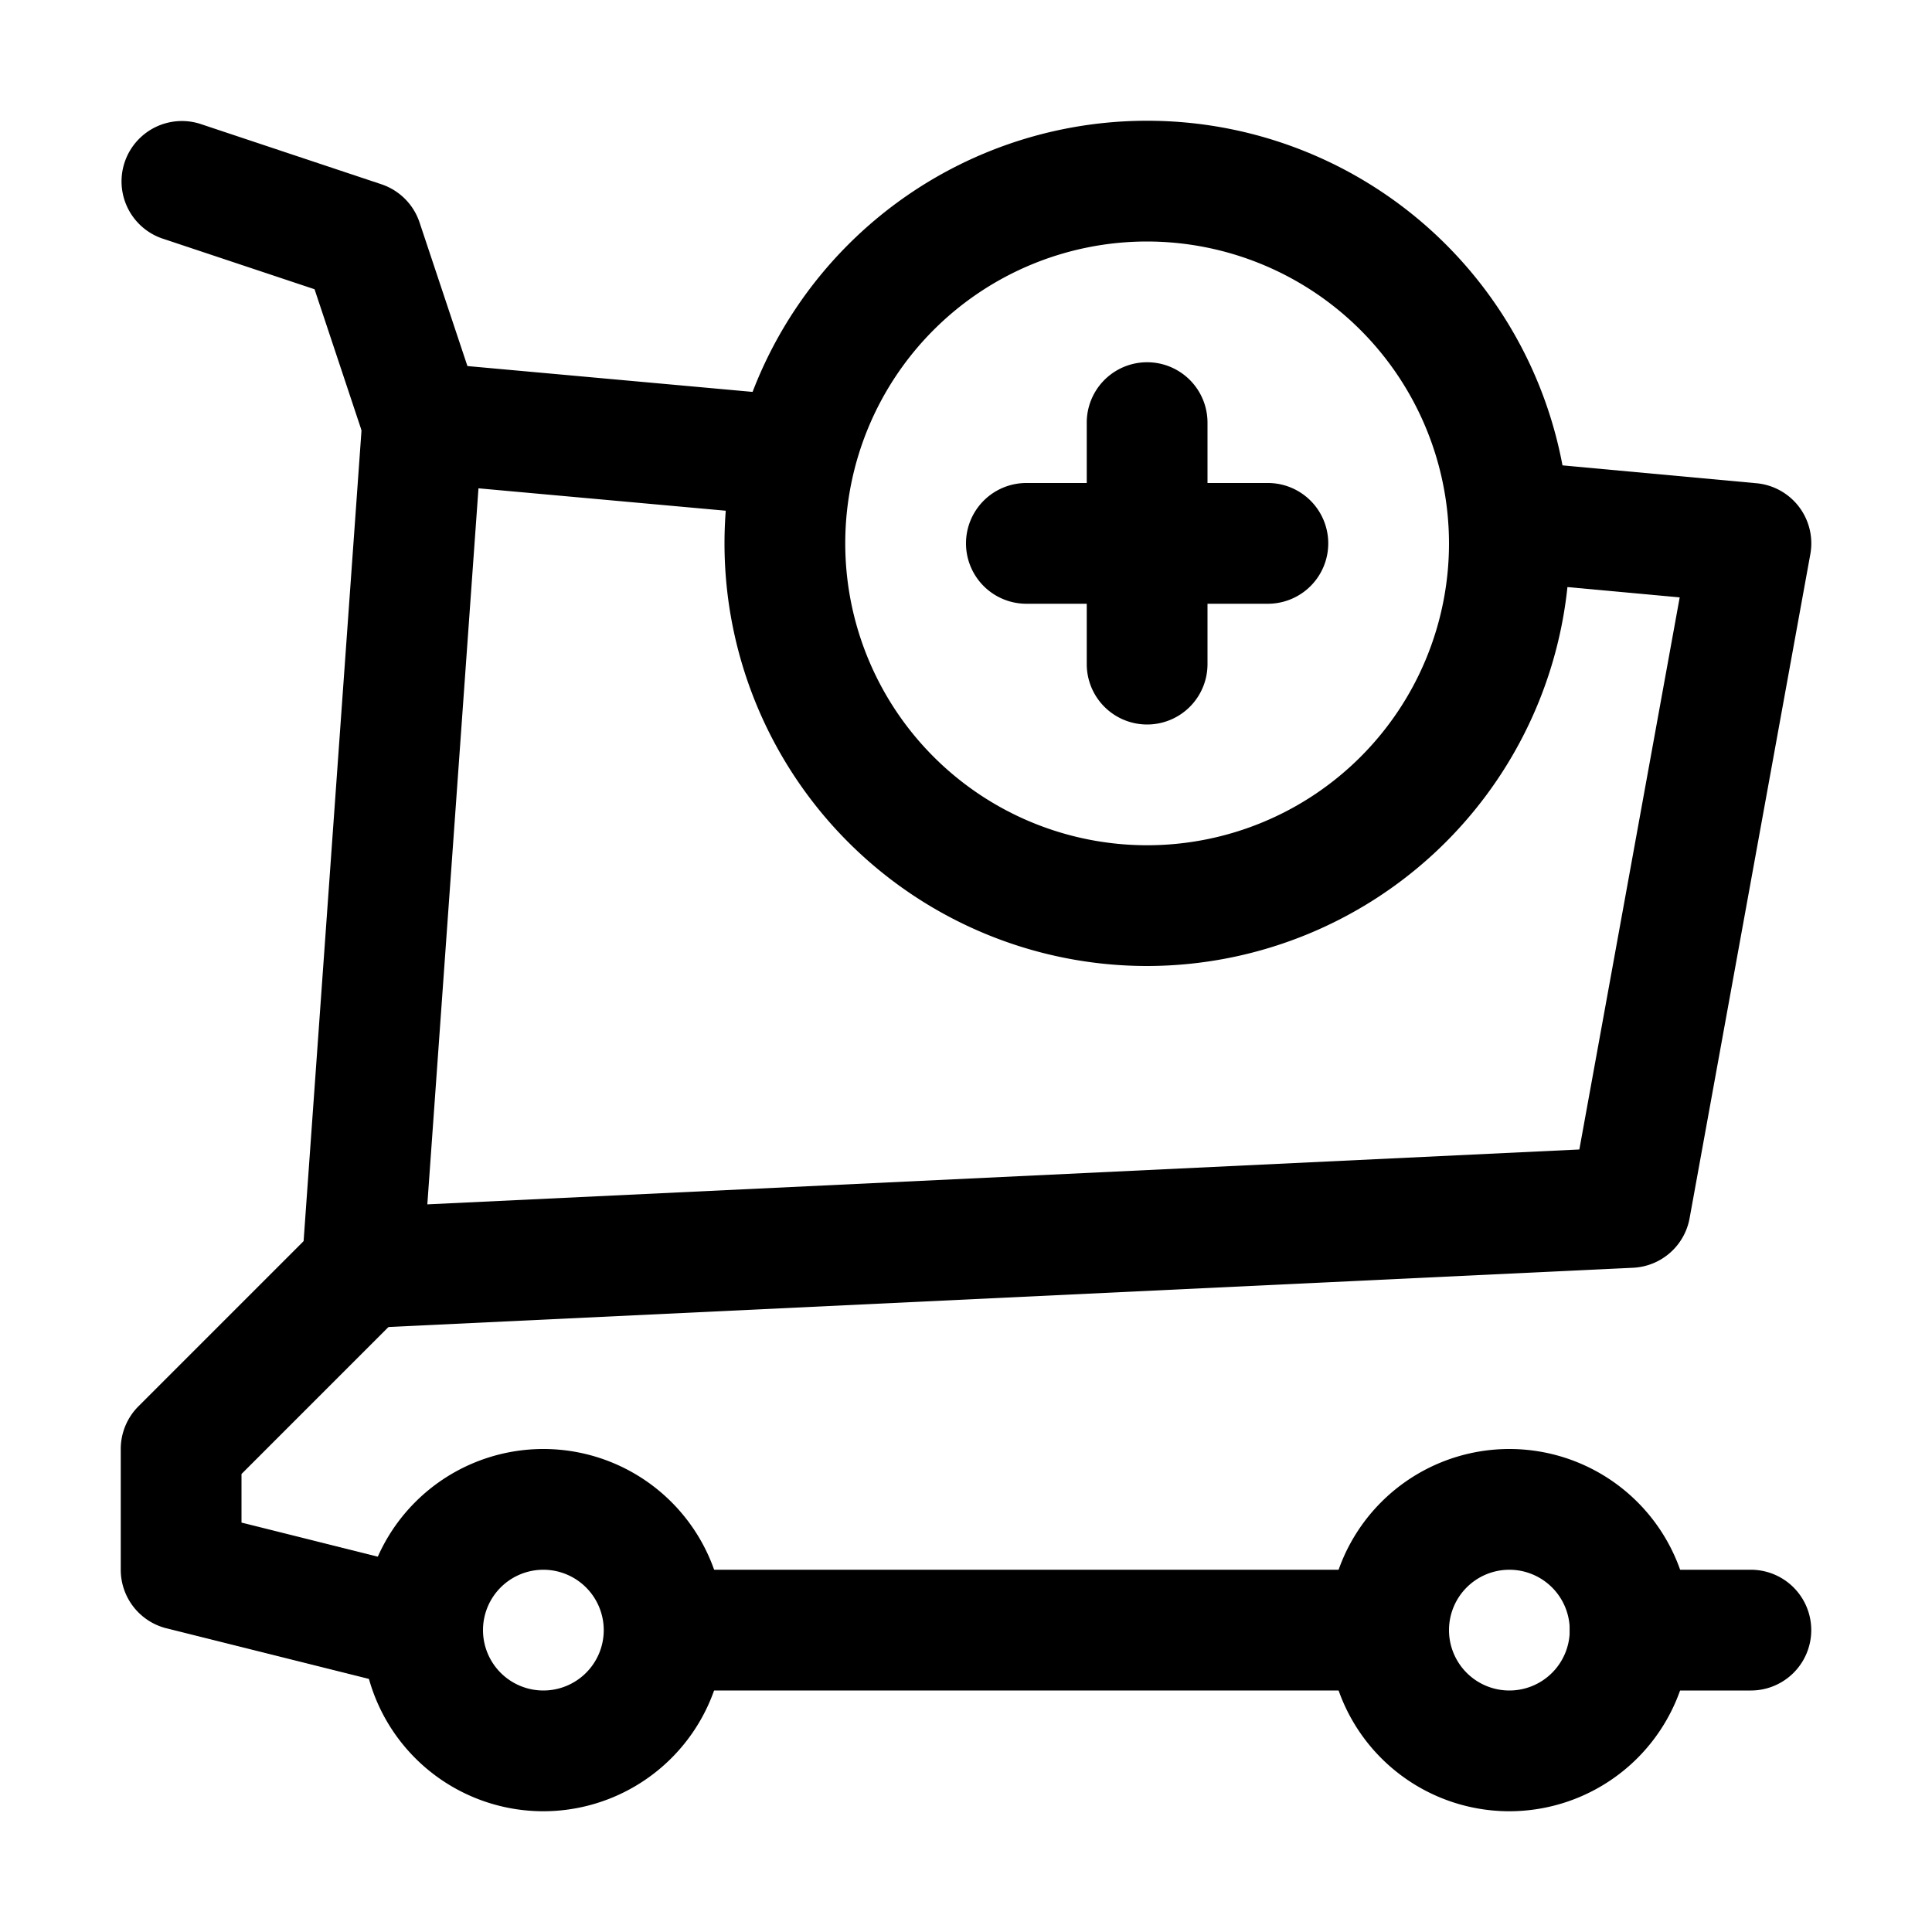 <svg height="512" viewBox="0 0 32 32" width="512" xmlns="http://www.w3.org/2000/svg"><g id="Add_Product_2" data-name="Add Product 2"><path d="m11 26h12v2h-12z"/><path d="m6.757 27.97-4-1a1 1 0 0 1 -.757-.97v-2a1 1 0 0 1 .293-.707l3-3 1.414 1.414-2.707 2.707v.805l3.243.811z"/><path d="m25 30a3 3 0 1 1 3-3 3.003 3.003 0 0 1 -3 3zm0-4a1 1 0 1 0 1 1 1.001 1.001 0 0 0 -1-1z"/><path d="m9 30a3 3 0 1 1 3-3 3.003 3.003 0 0 1 -3 3zm0-4a1 1 0 1 0 1 1 1.001 1.001 0 0 0 -1-1z"/><path d="m7 8.001a1 1 0 0 1 -.949-.684l-.841-2.526-2.526-.842a1 1 0 0 1 .633-1.897l3 1a1.001 1.001 0 0 1 .632.632l1 3a1.001 1.001 0 0 1 -.949 1.317z"/><path d="m6 22a1 1 0 0 1 -.998-1.071l1-14a1.001 1.001 0 0 1 1.088-.925l6.18.56-.18 1.992-5.165-.468-.847 11.86 19.081-.909 1.662-9.144-2.932-.27.184-1.991 4.02.37a1 1 0 0 1 .892 1.174l-2 11a1 1 0 0 1 -.935.82l-21 1z"/><path d="m29 28h-2a1 1 0 0 1 0-2h2a1 1 0 0 1 0 2z"/><path d="m19 16a7 7 0 1 1 7-7 7.008 7.008 0 0 1 -7 7zm0-12a5 5 0 1 0 5 5 5.006 5.006 0 0 0 -5-5z"/><path d="m21 10h-4a1 1 0 0 1 0-2h4a1 1 0 0 1 0 2z"/><path d="m19 12a1 1 0 0 1 -1-1v-4a1 1 0 0 1 2 0v4a1 1 0 0 1 -1 1z"/></g></svg>